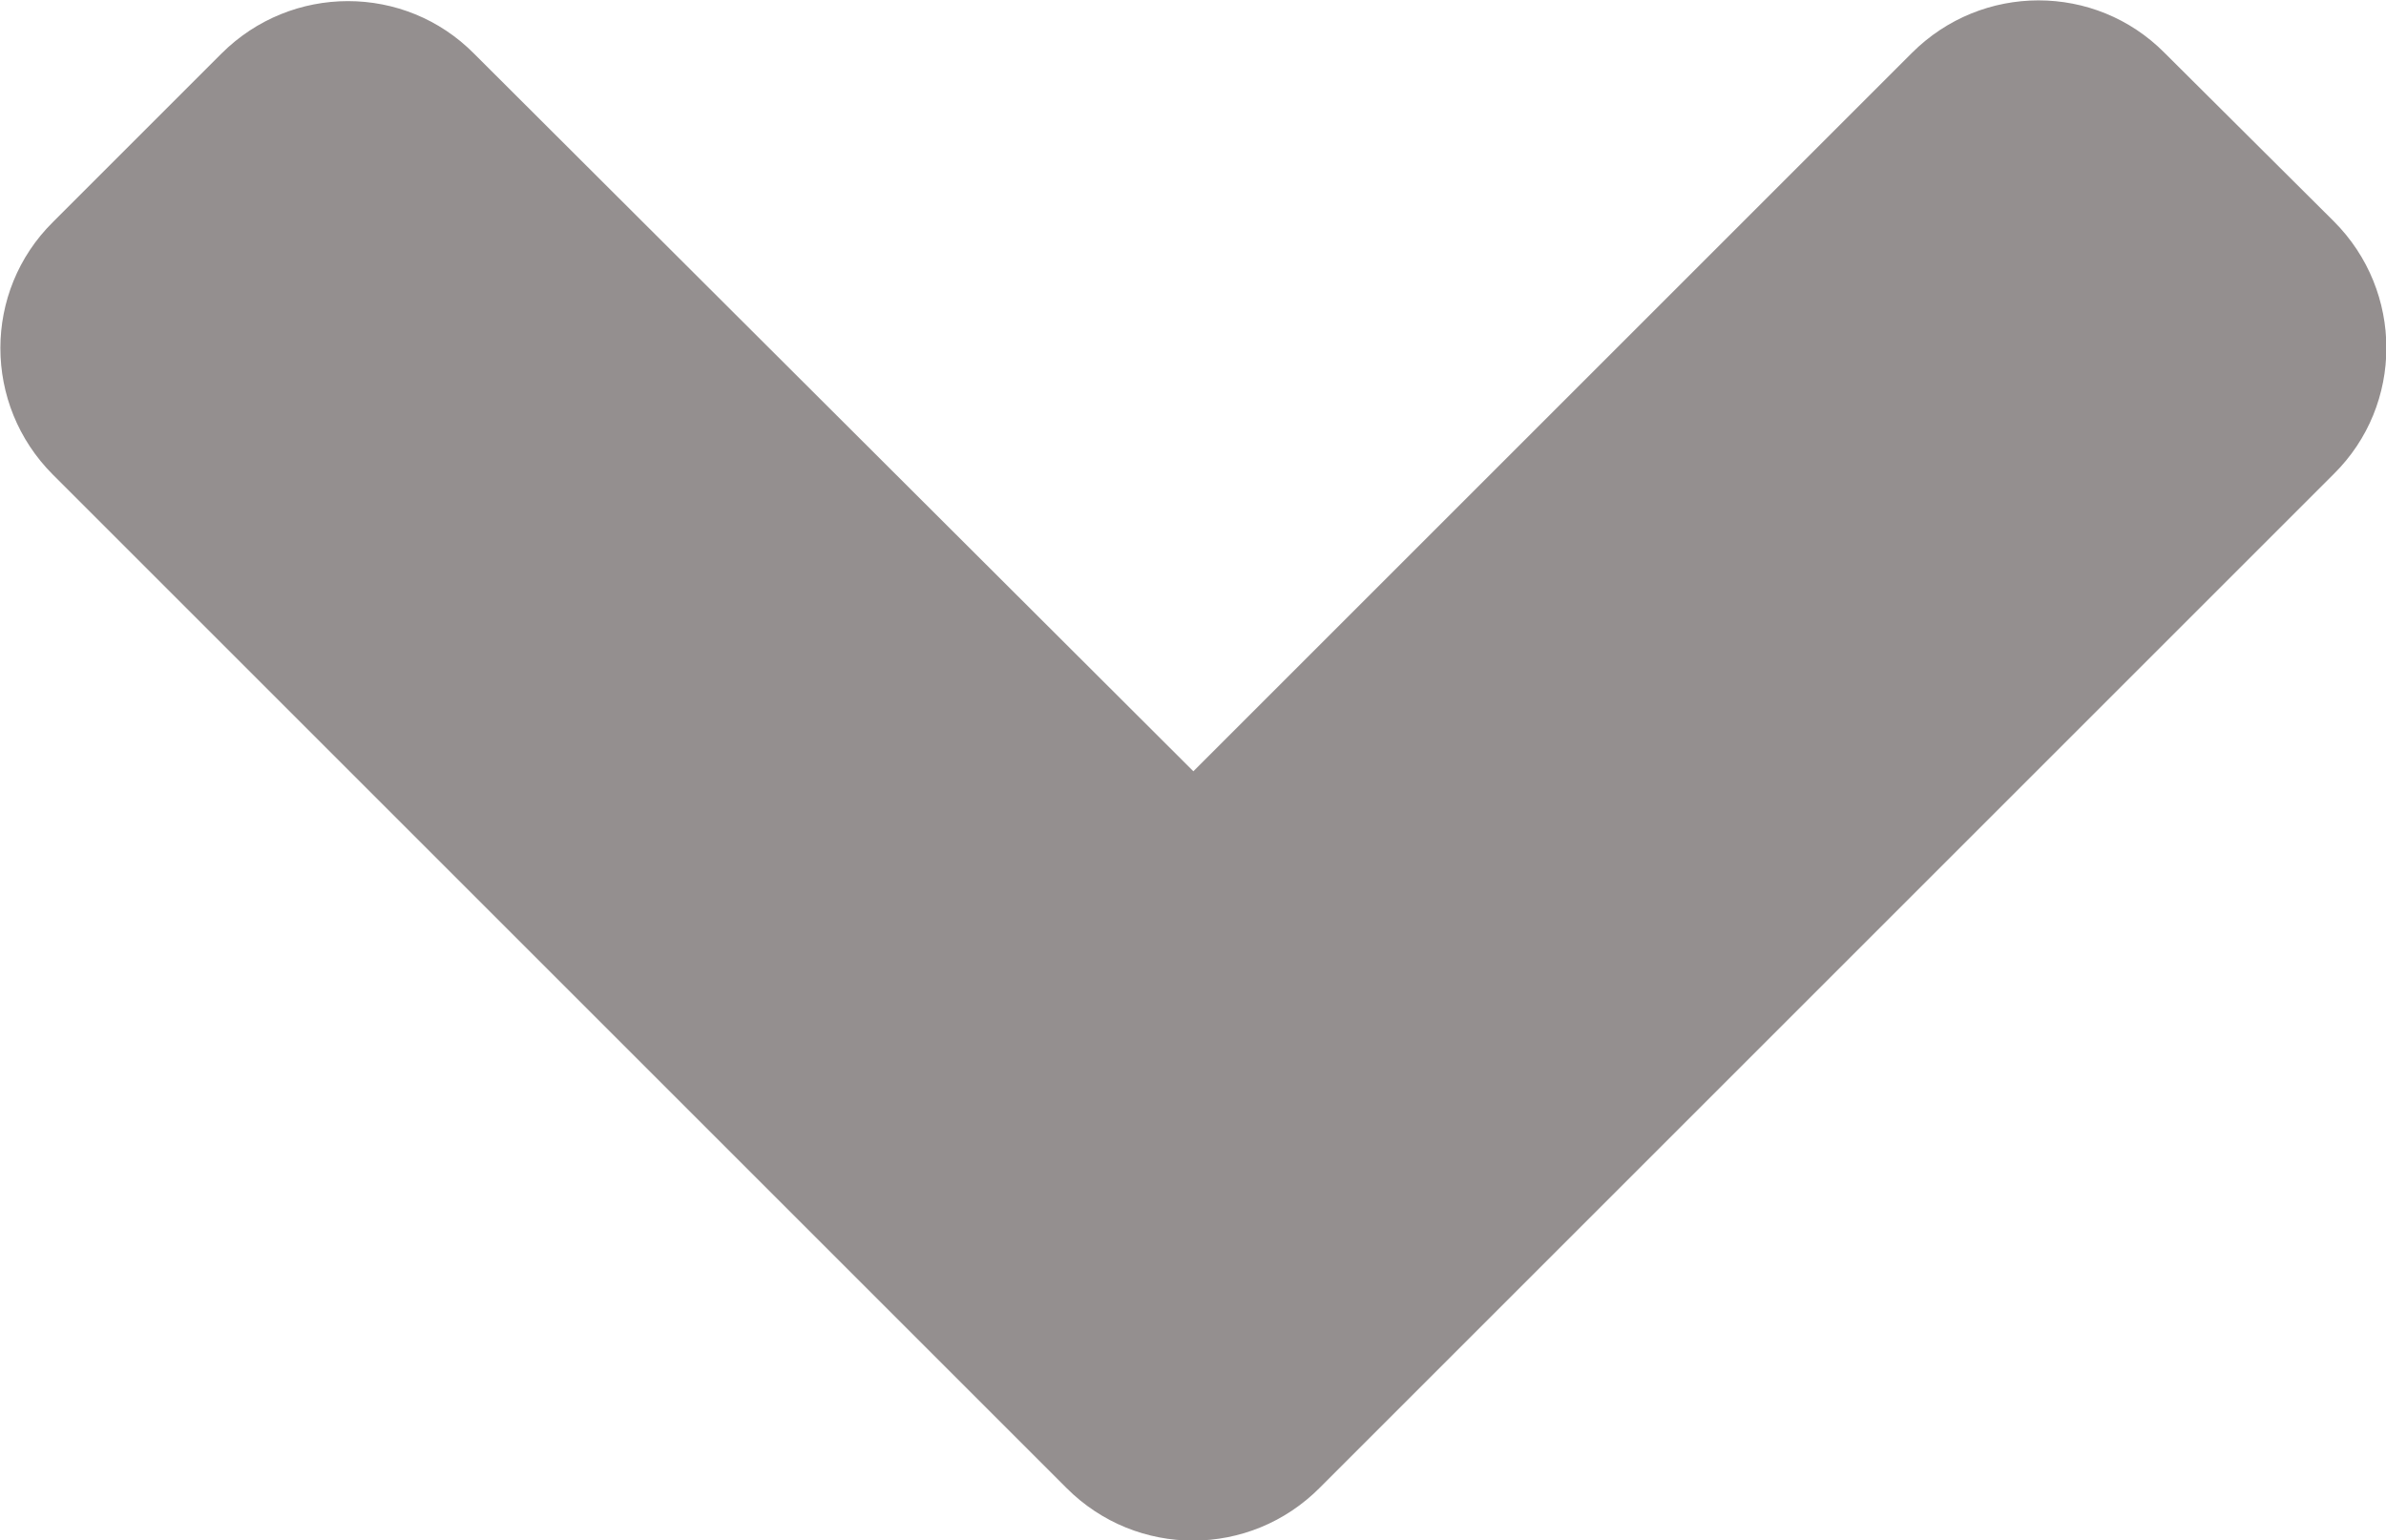 <?xml version="1.0" encoding="utf-8"?>
<!-- Generator: Adobe Illustrator 24.1.0, SVG Export Plug-In . SVG Version: 6.00 Build 0)  -->
<svg version="1.1" id="Слой_1" xmlns="http://www.w3.org/2000/svg" xmlns:xlink="http://www.w3.org/1999/xlink" x="0px" y="0px"
	 viewBox="0 0 320.1 206.7" style="enable-background:new 0 0 320.1 206.7;" xml:space="preserve">
<style type="text/css">
	.st0{fill:#948F8F;}
</style>
<path class="st0" d="M143.1,199.7l-136-136c-9.4-9.4-9.4-24.6,0-33.9L29.7,7.2c9.4-9.4,24.6-9.4,33.9,0l96.5,96.3l96.4-96.4
	c9.4-9.4,24.6-9.4,33.9,0l22.7,22.6c9.4,9.4,9.4,24.6,0,33.9l-136,136C167.7,209.1,152.5,209.1,143.1,199.7L143.1,199.7z"/>
</svg>

